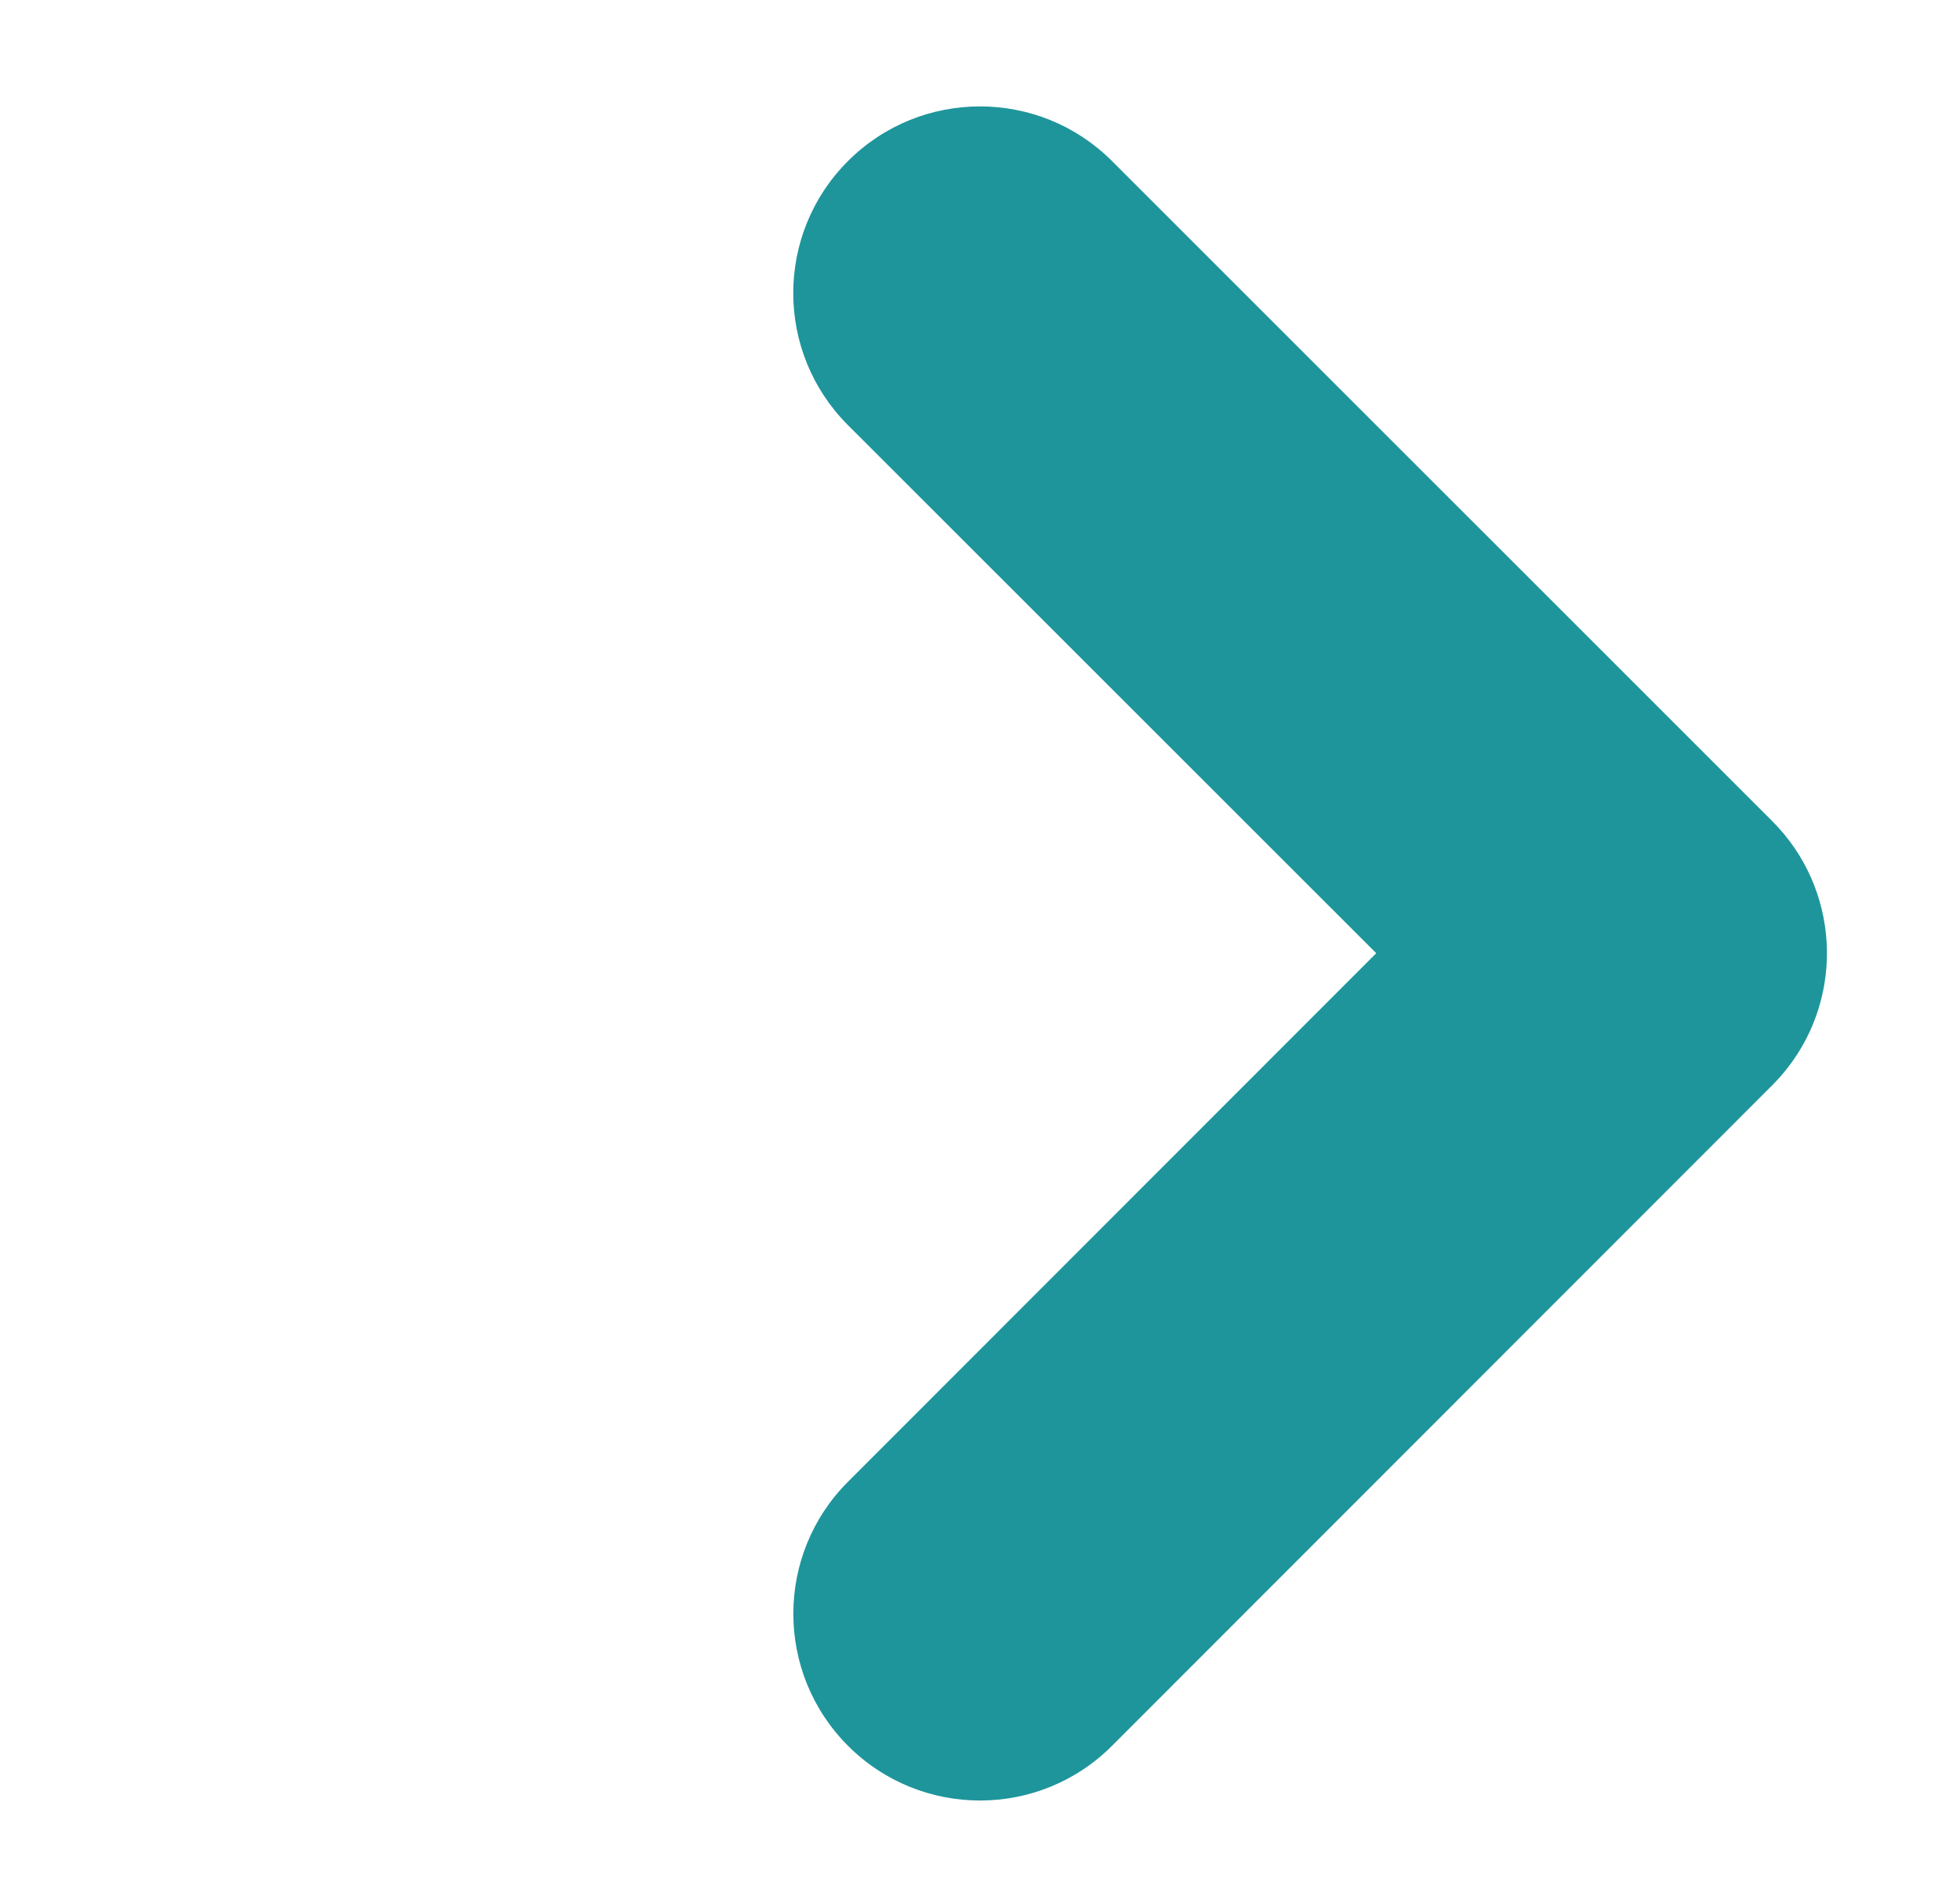 <svg  width="24" height="23" viewBox="0 0 24 23" fill="none" xmlns="http://www.w3.org/2000/svg">
<path fill-rule="evenodd" clip-rule="evenodd" d="M10.383 1.973C11.276 1.08 12.724 1.08 13.617 1.973L21.701 10.057C22.526 10.883 22.589 12.182 21.889 13.079C21.83 13.154 21.767 13.226 21.698 13.295L13.616 21.383C12.724 22.276 11.277 22.276 10.384 21.383C9.491 20.489 9.491 19.041 10.384 18.148L16.852 11.675L10.383 5.207C9.49 4.314 9.49 2.866 10.383 1.973Z" fill="#1E959B"/>
</svg>

